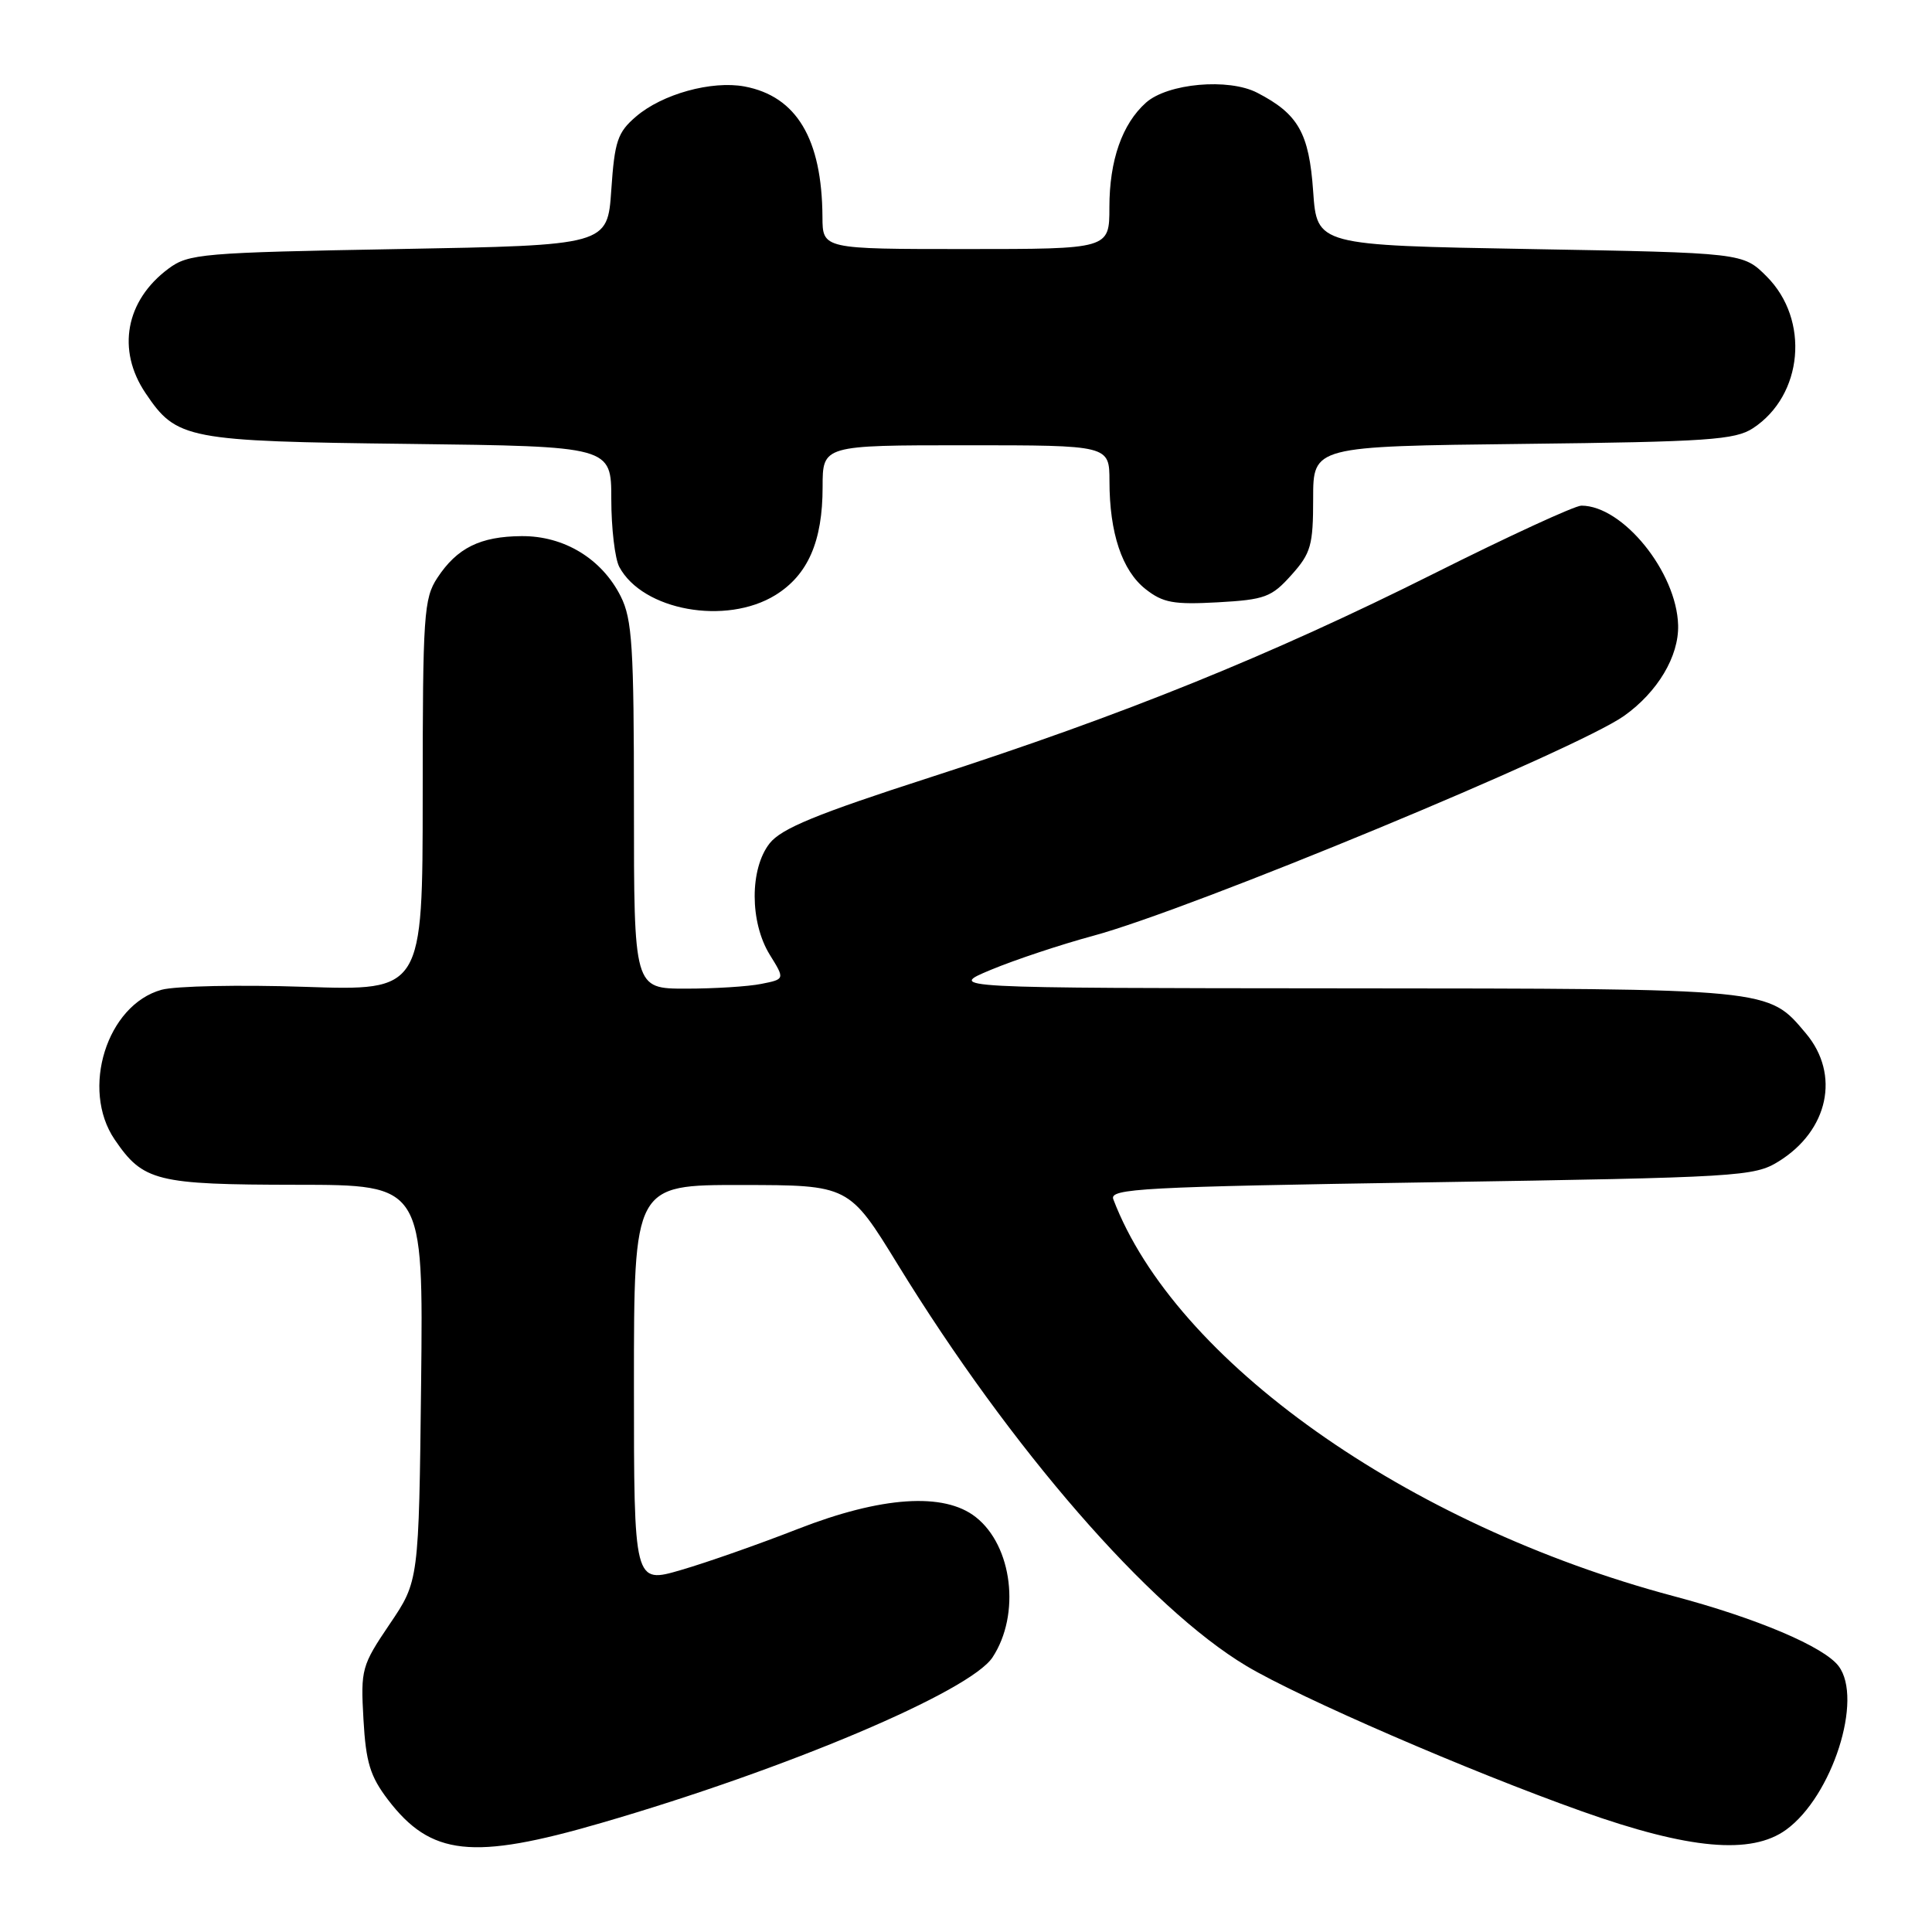 <?xml version="1.0" encoding="UTF-8" standalone="no"?>
<!DOCTYPE svg PUBLIC "-//W3C//DTD SVG 1.1//EN" "http://www.w3.org/Graphics/SVG/1.1/DTD/svg11.dtd" >
<svg xmlns="http://www.w3.org/2000/svg" xmlns:xlink="http://www.w3.org/1999/xlink" version="1.1" viewBox="0 0 256 256">
 <g >
 <path fill="currentColor"
d=" M 79.67 241.55 C 104.27 234.41 128.56 224.12 131.52 219.60 C 135.25 213.92 134.16 204.84 129.29 201.02 C 125.09 197.71 116.80 198.27 105.71 202.60 C 100.65 204.58 93.69 207.03 90.25 208.03 C 84.00 209.86 84.00 209.86 84.00 183.43 C 84.00 157.00 84.00 157.00 98.25 157.02 C 112.50 157.03 112.50 157.03 119.00 167.62 C 133.93 191.93 152.29 213.06 165.16 220.75 C 172.24 224.98 194.62 234.68 209.64 240.02 C 223.81 245.06 232.05 245.80 236.67 242.45 C 242.78 238.02 246.92 225.11 243.62 220.76 C 241.67 218.19 232.78 214.42 221.74 211.49 C 186.44 202.09 155.65 180.29 147.52 158.91 C 146.97 157.49 151.20 157.26 189.60 156.66 C 230.53 156.01 232.43 155.90 235.67 153.90 C 242.28 149.81 243.87 142.38 239.30 136.94 C 234.24 130.93 235.02 131.00 177.78 130.96 C 125.50 130.92 125.50 130.92 131.31 128.50 C 134.51 127.17 140.59 125.15 144.81 124.01 C 157.82 120.51 208.90 99.34 215.21 94.85 C 219.65 91.69 222.47 86.96 222.36 82.84 C 222.17 75.81 215.04 67.00 209.54 67.00 C 208.68 67.00 199.88 71.05 189.99 76.01 C 168.23 86.90 148.90 94.72 123.23 103.01 C 108.18 107.87 103.53 109.78 101.98 111.75 C 99.33 115.12 99.34 122.20 102.00 126.51 C 104.01 129.75 104.01 129.75 100.88 130.37 C 99.16 130.72 94.66 131.00 90.87 131.00 C 84.00 131.00 84.00 131.00 84.00 106.75 C 84.00 85.66 83.77 82.05 82.25 79.02 C 79.74 74.03 74.73 70.99 69.10 71.04 C 63.63 71.08 60.56 72.60 57.95 76.57 C 56.16 79.28 56.01 81.48 56.01 105.39 C 56.00 131.29 56.00 131.29 40.36 130.76 C 31.76 130.47 23.23 130.65 21.41 131.15 C 14.16 133.15 10.66 144.32 15.19 150.99 C 18.97 156.54 20.68 156.97 39.30 156.99 C 56.09 157.00 56.09 157.00 55.80 183.25 C 55.50 209.50 55.50 209.50 51.63 215.21 C 47.92 220.70 47.78 221.18 48.16 227.82 C 48.48 233.52 49.05 235.37 51.40 238.46 C 57.09 245.92 62.59 246.52 79.67 241.55 Z  M 102.75 78.85 C 107.06 76.18 109.00 71.73 109.00 64.53 C 109.00 59.00 109.00 59.00 128.00 59.00 C 147.00 59.00 147.00 59.00 147.01 63.75 C 147.01 70.62 148.68 75.60 151.78 78.05 C 154.10 79.88 155.51 80.13 161.37 79.81 C 167.62 79.46 168.49 79.13 171.12 76.19 C 173.71 73.30 174.00 72.26 174.00 66.05 C 174.00 59.14 174.00 59.14 201.80 58.82 C 226.30 58.54 229.91 58.29 232.28 56.74 C 238.93 52.38 239.83 42.37 234.09 36.63 C 230.96 33.50 230.96 33.50 202.73 33.00 C 174.50 32.50 174.50 32.50 174.00 25.35 C 173.46 17.62 172.03 15.10 166.59 12.29 C 162.79 10.32 154.73 11.04 151.85 13.60 C 148.69 16.42 147.00 21.25 147.00 27.47 C 147.00 33.00 147.00 33.00 128.00 33.00 C 109.00 33.00 109.00 33.00 108.98 28.75 C 108.92 18.40 105.55 12.76 98.66 11.46 C 94.30 10.65 87.74 12.46 84.27 15.45 C 81.83 17.54 81.44 18.70 81.00 25.16 C 80.50 32.50 80.50 32.50 52.82 33.00 C 26.70 33.47 24.98 33.62 22.32 35.60 C 16.64 39.82 15.43 46.38 19.29 52.10 C 23.41 58.22 24.67 58.47 54.25 58.82 C 81.00 59.15 81.00 59.15 81.00 66.14 C 81.00 69.98 81.48 74.03 82.06 75.12 C 85.16 80.90 96.20 82.89 102.75 78.85 Z "/>
</g>
</svg>